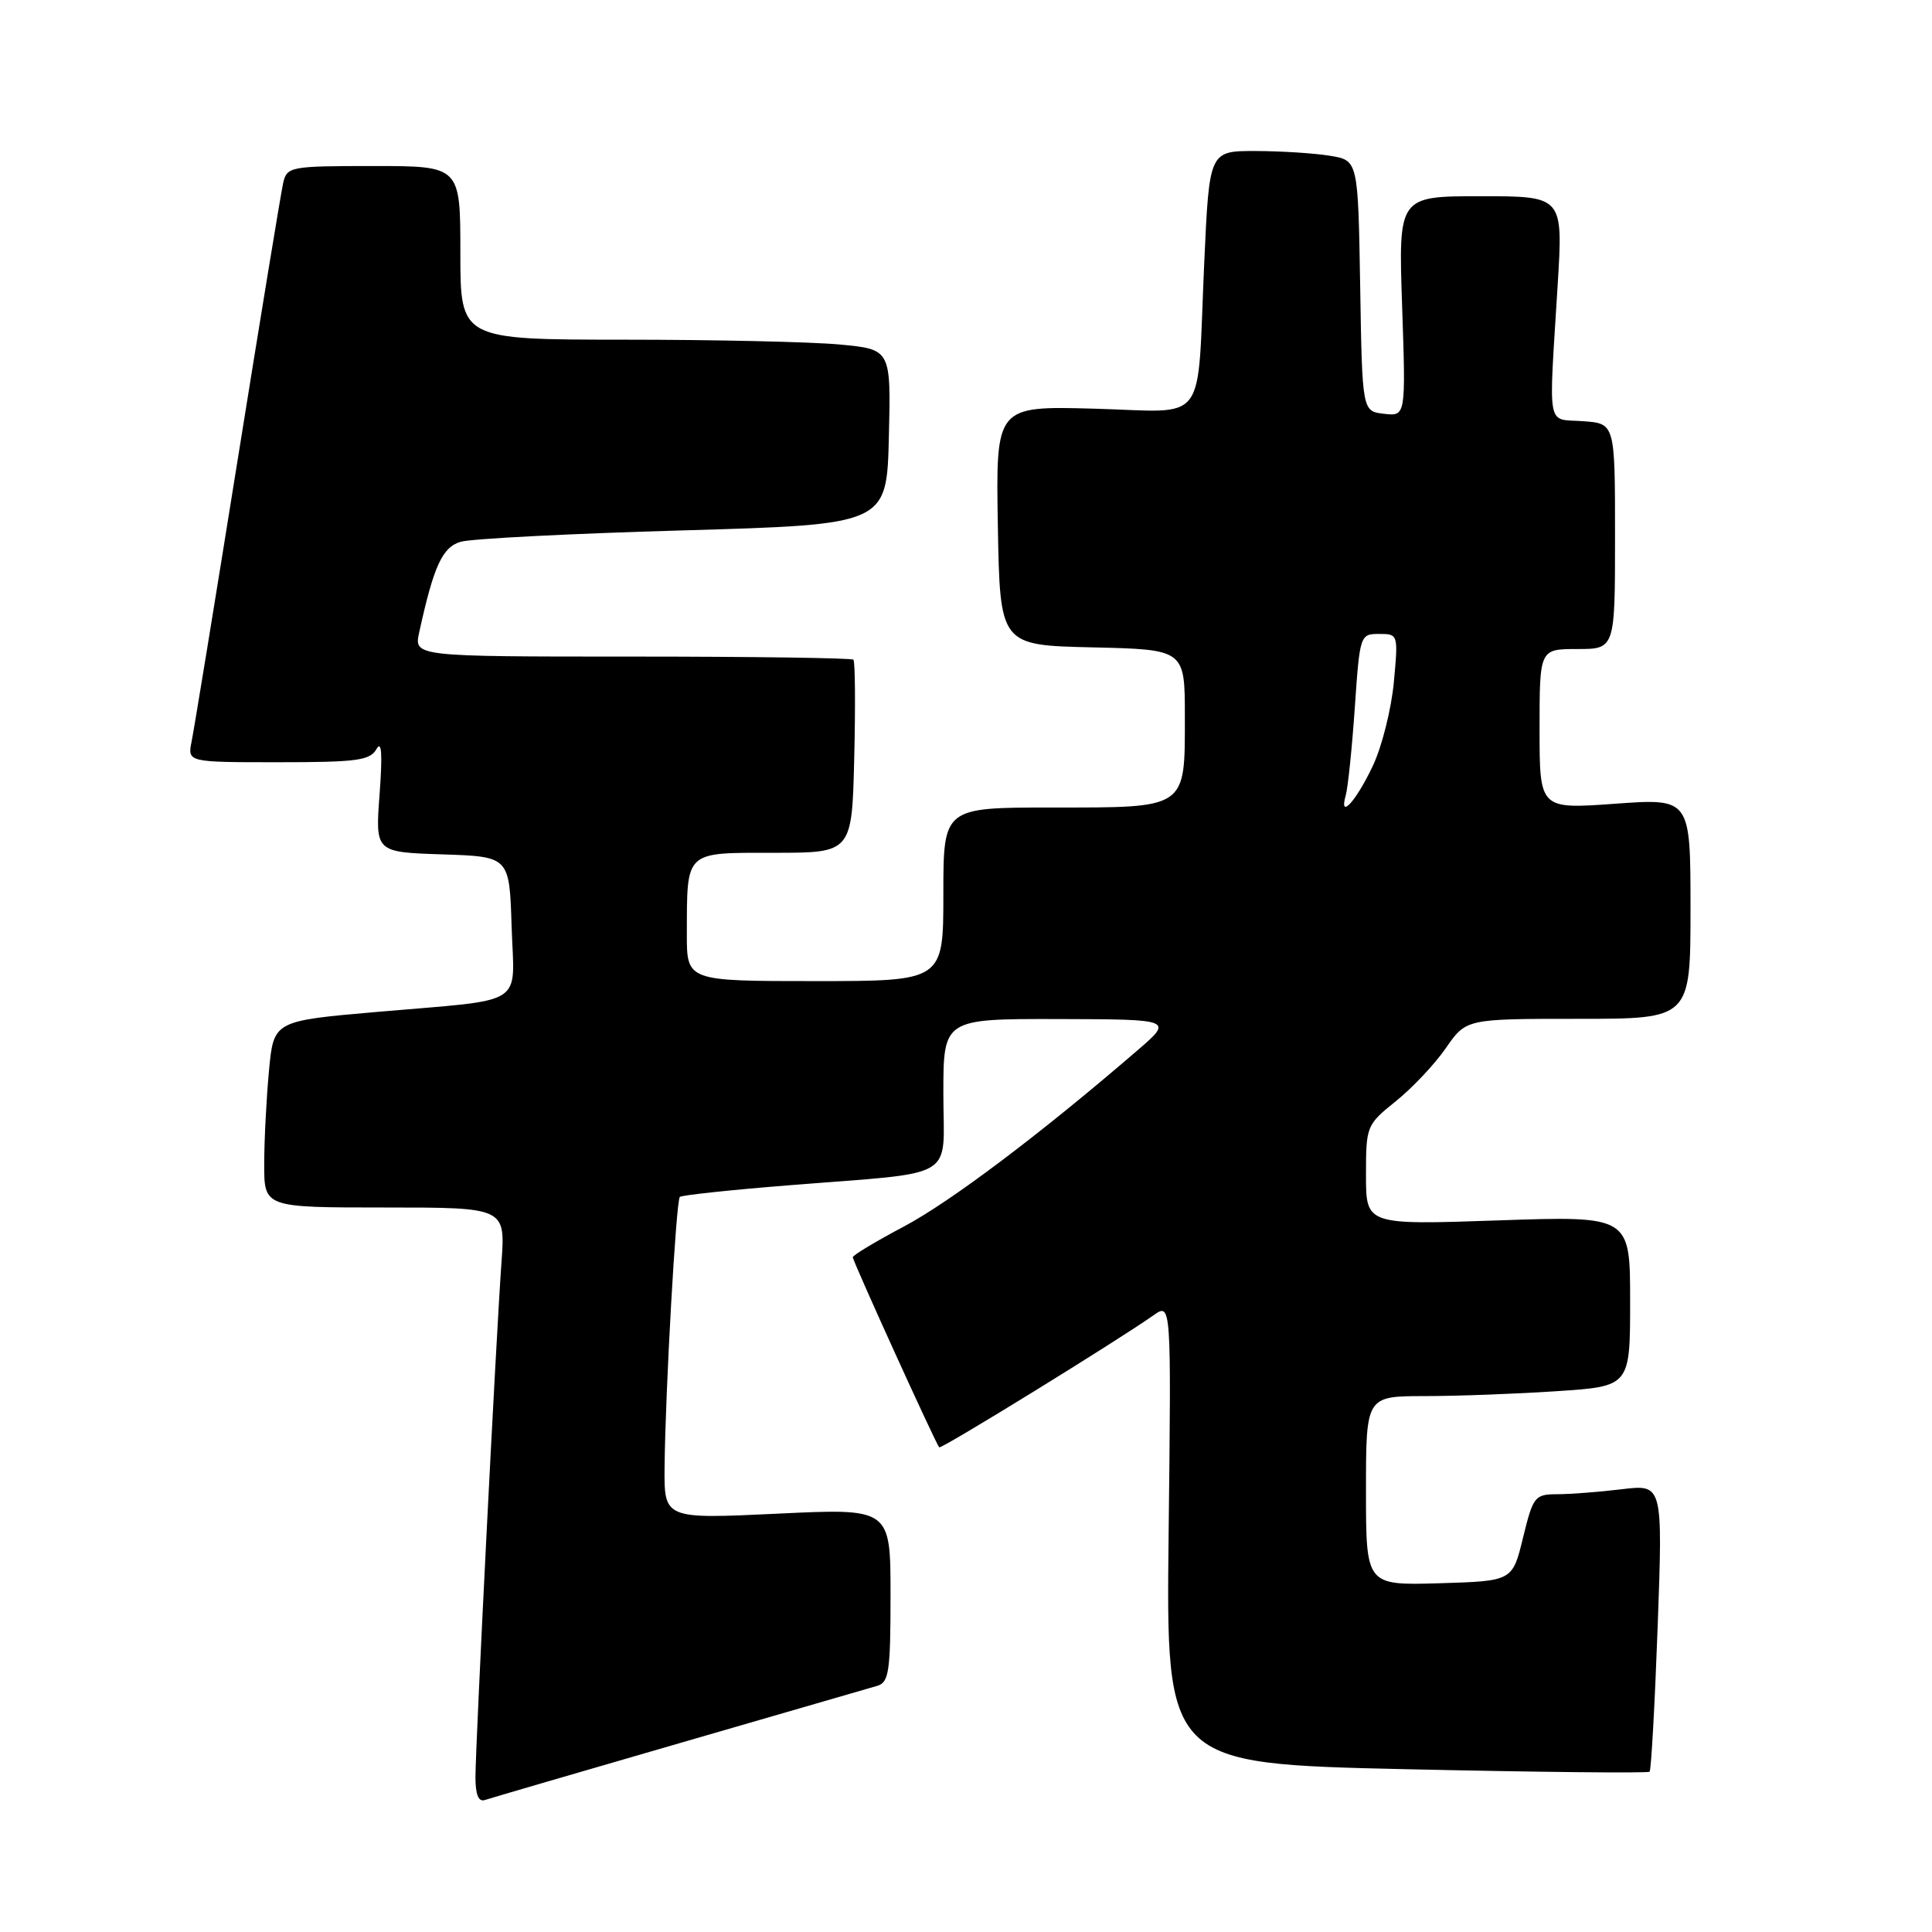 <?xml version="1.0" encoding="UTF-8" standalone="no"?>
<!DOCTYPE svg PUBLIC "-//W3C//DTD SVG 1.1//EN" "http://www.w3.org/Graphics/SVG/1.1/DTD/svg11.dtd" >
<svg xmlns="http://www.w3.org/2000/svg" xmlns:xlink="http://www.w3.org/1999/xlink" version="1.1" viewBox="0 0 256 256">
 <g >
 <path fill="currentColor"
d=" M 90.00 230.99 C 103.47 227.09 115.29 223.66 116.25 223.38 C 117.79 222.93 118.00 221.46 118.00 211.36 C 118.00 199.85 118.00 199.85 103.00 200.57 C 88.00 201.28 88.00 201.28 88.06 194.39 C 88.16 184.38 89.58 159.09 90.08 158.60 C 90.31 158.37 96.80 157.67 104.50 157.06 C 127.26 155.23 125.00 156.57 125.00 144.95 C 125.00 135.00 125.00 135.00 140.25 135.03 C 155.50 135.07 155.50 135.07 150.60 139.28 C 137.79 150.32 125.89 159.28 119.75 162.53 C 116.04 164.50 113.00 166.32 113.00 166.59 C 113.00 167.12 124.01 191.33 124.45 191.78 C 124.71 192.05 147.98 177.71 152.85 174.28 C 155.20 172.62 155.20 172.62 154.85 203.17 C 154.50 233.71 154.50 233.71 186.34 234.43 C 203.86 234.82 218.36 234.97 218.58 234.76 C 218.79 234.54 219.27 225.89 219.65 215.53 C 220.33 196.68 220.33 196.68 214.91 197.33 C 211.94 197.69 208.09 197.99 206.36 197.99 C 203.36 198.00 203.15 198.27 201.81 203.75 C 200.41 209.50 200.41 209.50 190.71 209.79 C 181.00 210.07 181.00 210.07 181.00 197.54 C 181.00 185.00 181.00 185.00 188.75 184.99 C 193.01 184.99 200.89 184.70 206.25 184.34 C 216.00 183.70 216.00 183.70 216.00 172.40 C 216.00 161.11 216.00 161.11 198.50 161.71 C 181.00 162.31 181.00 162.31 181.00 155.70 C 181.00 149.21 181.07 149.04 184.95 145.92 C 187.13 144.17 190.12 141.00 191.59 138.87 C 194.27 135.00 194.27 135.00 209.14 135.00 C 224.00 135.00 224.00 135.00 224.00 120.39 C 224.00 105.78 224.00 105.78 214.00 106.50 C 204.00 107.22 204.00 107.22 204.00 96.61 C 204.00 86.00 204.00 86.00 209.00 86.00 C 214.00 86.00 214.00 86.00 214.00 71.06 C 214.00 56.11 214.00 56.11 209.75 55.81 C 204.86 55.45 205.20 57.30 206.40 37.75 C 207.12 26.00 207.12 26.00 196.21 26.00 C 185.29 26.00 185.29 26.00 185.79 40.58 C 186.28 55.16 186.28 55.16 183.39 54.83 C 180.50 54.50 180.50 54.50 180.23 37.88 C 179.95 21.25 179.95 21.25 176.23 20.64 C 174.18 20.30 169.74 20.02 166.37 20.01 C 160.24 20.00 160.24 20.00 159.57 34.75 C 158.57 56.83 160.28 54.56 144.95 54.15 C 131.95 53.80 131.95 53.80 132.22 69.65 C 132.50 85.50 132.50 85.50 144.75 85.78 C 157.00 86.06 157.00 86.06 157.00 94.96 C 157.00 107.25 157.37 107.00 139.43 107.00 C 125.00 107.00 125.00 107.00 125.00 118.50 C 125.00 130.00 125.00 130.00 108.00 130.00 C 91.00 130.00 91.00 130.00 91.01 123.75 C 91.04 112.64 90.65 113.00 102.56 113.00 C 112.89 113.00 112.89 113.00 113.19 100.41 C 113.36 93.49 113.31 87.64 113.08 87.41 C 112.85 87.19 99.66 87.00 83.75 87.00 C 54.84 87.00 54.84 87.00 55.55 83.77 C 57.48 74.97 58.61 72.51 61.04 71.79 C 62.39 71.38 75.65 70.70 90.50 70.28 C 117.50 69.50 117.50 69.50 117.78 57.90 C 118.06 46.29 118.06 46.29 111.28 45.65 C 107.55 45.30 94.71 45.01 82.75 45.01 C 61.00 45.00 61.00 45.00 61.00 33.50 C 61.00 22.00 61.00 22.00 49.52 22.00 C 38.43 22.00 38.02 22.08 37.52 24.25 C 37.24 25.49 34.52 42.02 31.48 61.00 C 28.44 79.97 25.70 96.74 25.39 98.25 C 24.84 101.00 24.84 101.00 36.87 101.00 C 47.29 101.00 49.03 100.77 49.89 99.25 C 50.57 98.04 50.69 99.89 50.30 105.21 C 49.72 112.92 49.72 112.92 58.61 113.21 C 67.50 113.50 67.50 113.50 67.79 122.72 C 68.13 133.57 70.08 132.33 49.88 134.09 C 36.26 135.28 36.26 135.28 35.64 141.89 C 35.30 145.52 35.01 151.09 35.01 154.25 C 35.00 160.00 35.00 160.00 50.99 160.00 C 66.97 160.00 66.97 160.00 66.45 167.25 C 65.73 177.21 63.00 231.27 63.00 235.50 C 63.00 237.81 63.41 238.80 64.25 238.51 C 64.94 238.28 76.53 234.89 90.00 230.99 Z  M 178.32 105.38 C 178.61 104.34 179.15 99.11 179.52 93.75 C 180.18 84.14 180.22 84.00 182.74 84.00 C 185.27 84.00 185.28 84.05 184.69 90.41 C 184.36 93.94 183.12 98.90 181.93 101.43 C 179.69 106.19 177.37 108.72 178.32 105.38 Z "/>
</g>
</svg>